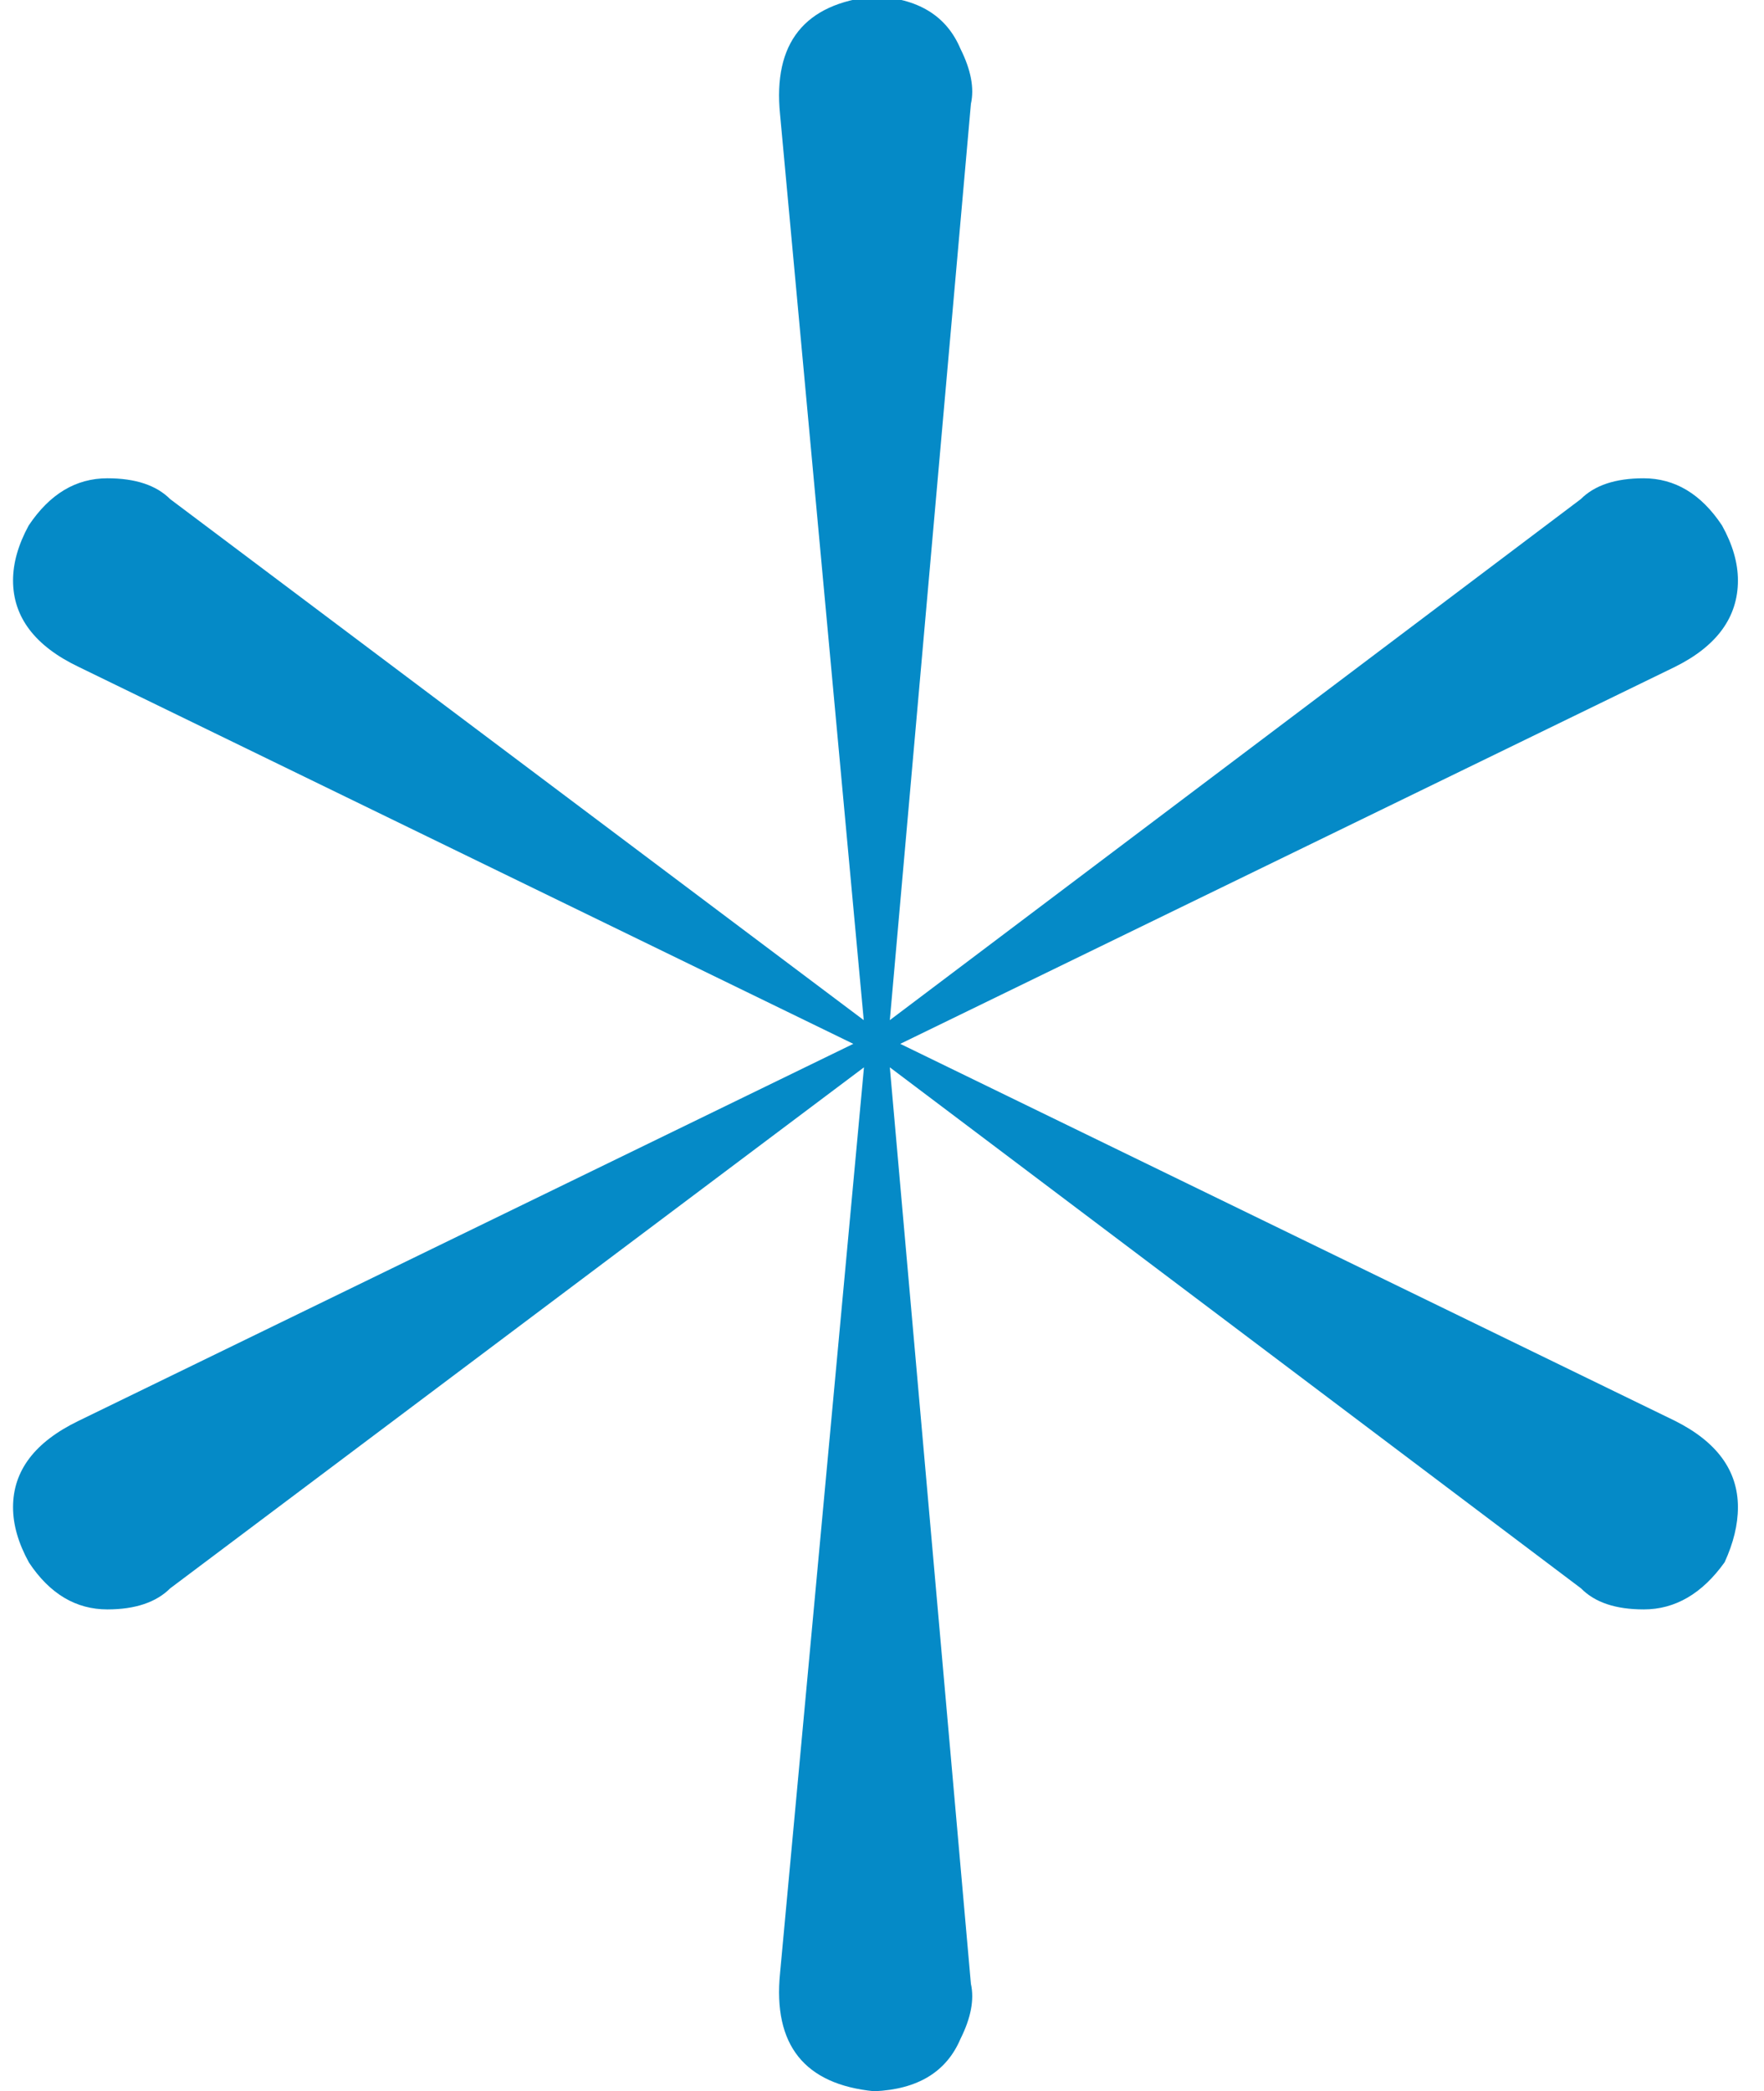 <?xml version="1.0" encoding="utf-8"?>
<!-- Generator: Adobe Illustrator 14.0.0, SVG Export Plug-In . SVG Version: 6.00 Build 43363)  -->
<!DOCTYPE svg PUBLIC "-//W3C//DTD SVG 1.1//EN" "http://www.w3.org/Graphics/SVG/1.1/DTD/svg11.dtd">
<svg version="1.1" id="Livello_1" xmlns="http://www.w3.org/2000/svg" xmlns:xlink="http://www.w3.org/1999/xlink" x="0px" y="0px"
	 width="7.44px" height="8.818px" viewBox="0 0 7.44 8.818" enable-background="new 0 0 7.44 8.818" xml:space="preserve">
<path fill="#058AC7" d="M3.753,4.501l0.342,3.865c0.015,0.066,0,0.144-0.044,0.232c-0.059,0.139-0.18,0.213-0.364,0.221
	C3.393,8.79,3.26,8.624,3.29,8.321l0.354-3.82L0.718,6.698C0.659,6.757,0.57,6.787,0.453,6.787c-0.132,0-0.243-0.065-0.331-0.198
	C0.077,6.507,0.055,6.43,0.055,6.356c0-0.154,0.092-0.275,0.276-0.364l3.268-1.59l-3.268-1.59c-0.184-0.088-0.276-0.21-0.276-0.364
	c0-0.074,0.022-0.151,0.066-0.232C0.21,2.083,0.32,2.017,0.453,2.017c0.118,0,0.206,0.029,0.265,0.088l2.925,2.197L3.29,0.482
	C3.26,0.181,3.393,0.015,3.687-0.015c0.184,0.007,0.305,0.081,0.364,0.221C4.095,0.294,4.11,0.372,4.095,0.438L3.753,4.302
	l2.914-2.197c0.059-0.059,0.147-0.088,0.265-0.088c0.132,0,0.243,0.066,0.331,0.199C7.308,2.297,7.33,2.374,7.33,2.448
	c0,0.154-0.088,0.276-0.265,0.364l-3.268,1.59l3.268,1.59C7.242,6.081,7.33,6.202,7.33,6.356c0,0.074-0.019,0.151-0.056,0.232
	C7.179,6.721,7.065,6.787,6.933,6.787c-0.118,0-0.206-0.029-0.265-0.089L3.753,4.501z"/>
</svg>
